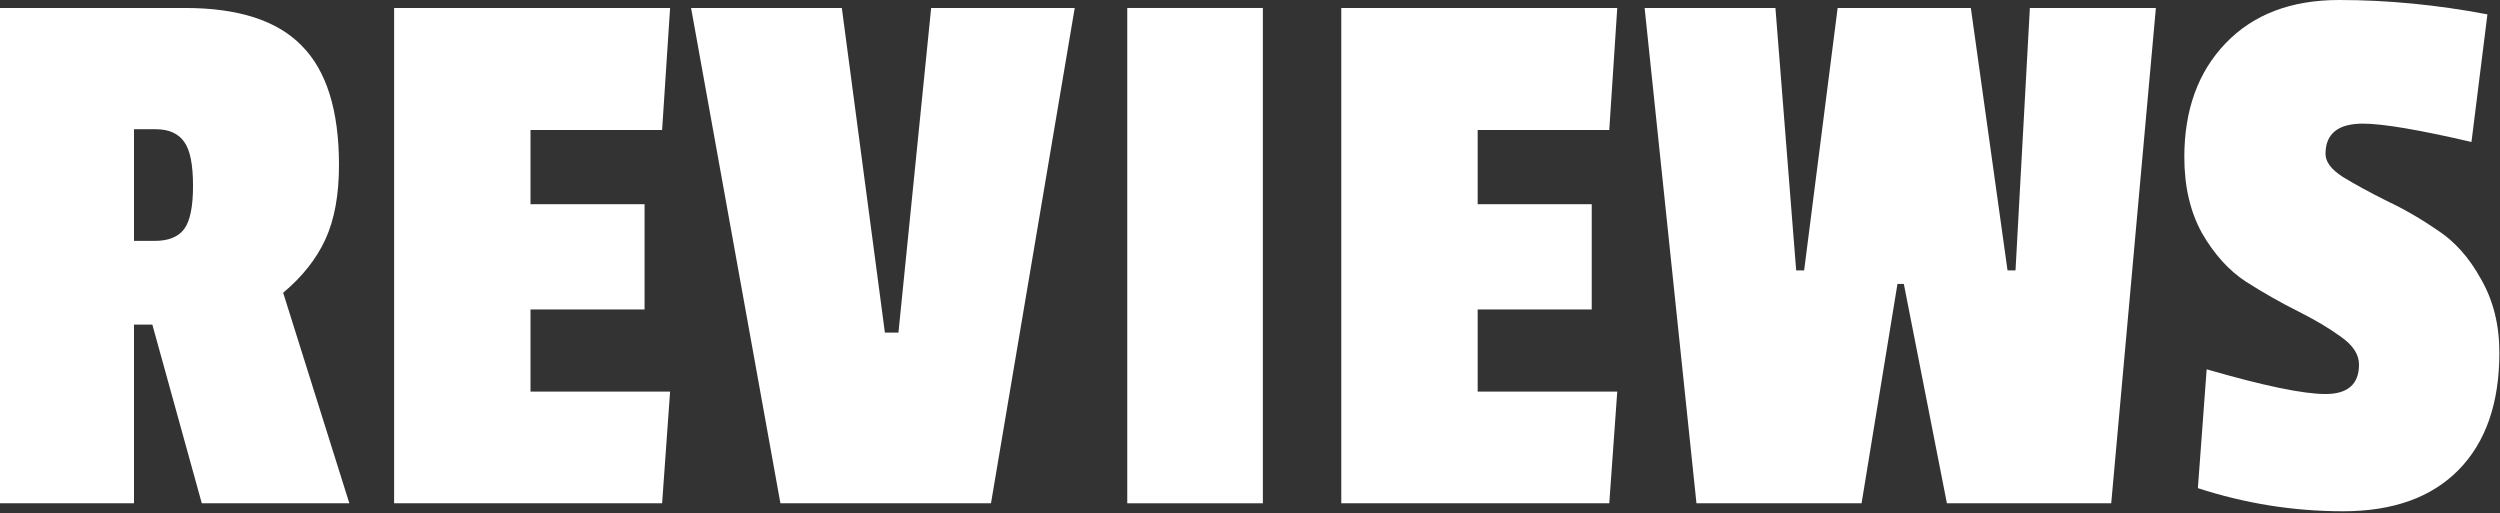 <?xml version='1.0' encoding='UTF-8'?><svg viewBox='0 0 1003 206' xmlns='http://www.w3.org/2000/svg'><rect x="0" y="0" width="1003" height="206" fill="#333333" stroke="none"/><path d='m136 66.24c0 11.947-1.813 21.867-5.44 29.76-3.627 7.893-9.28 15.04-16.96 21.44l26.56 84.48h-59.2l-19.84-71.68h-7.36v71.68h-53.76v-198.72h74.24c21.333 0 36.907 5.013 46.72 15.04 10.027 10.027 15.04 26.027 15.04 48zm-73.92 30.4c5.547 0 9.493-1.6 11.84-4.8s3.52-8.96 3.52-17.28c0-8.533-1.173-14.4-3.52-17.6-2.347-3.413-6.187-5.12-11.52-5.12h-8.64v44.8h8.32z' fill='#fff'/><path d='m265.64 201.92h-107.52v-198.72h110.72l-3.2 48.96h-52.8v29.76h45.76v42.24h-45.76v32.96h56l-3.2 44.8z' fill='#fff'/><path d='m431.18 3.2-33.6 198.72h-84.48l-35.84-198.72h60.48l17.28 130.24h5.44l13.12-130.24h57.6z' fill='#fff'/><path d='m506.66 201.92h-54.4v-198.72h54.4v198.72z' fill='#fff'/><path d='m645.64 201.92h-107.52v-198.72h110.72l-3.2 48.96h-52.8v29.76h45.76v42.24h-45.76v32.96h56l-3.2 44.8z' fill='#fff'/><path d='m864.94 3.2-17.92 198.72h-65.92l-17.28-88h-2.56l-14.4 88h-66.24l-20.8-198.72h52.48l8.32 105.28h3.2l13.44-105.28h53.44l14.72 105.28h3.2l5.76-105.28h50.56z' fill='#fff'/><path d='m876.35 63.04c0-18.987 5.547-34.24 16.64-45.76 11.094-11.52 26.24-17.28 45.44-17.28 19.414 0 39.254 1.92 59.521 5.76l-6.401 51.2c-21.12-4.907-35.626-7.36-43.52-7.36-10.026 0-15.04 4.053-15.04 12.16 0 3.2 2.347 6.293 7.04 9.28 4.907 2.987 10.774 6.187 17.601 9.6 6.826 3.2 13.653 7.147 20.479 11.84 6.827 4.48 12.587 10.987 17.281 19.52 4.907 8.533 7.357 18.347 7.357 29.44 0 20.267-5.438 35.947-16.318 47.04s-26.346 16.64-46.4 16.64c-19.84 0-39.253-3.093-58.24-9.28l3.52-47.68c22.827 6.613 38.72 9.92 47.68 9.92s13.44-3.947 13.44-11.84c0-4.053-2.453-7.787-7.359-11.2-4.694-3.413-10.454-6.827-17.281-10.24-6.826-3.413-13.76-7.36-20.8-11.84-6.826-4.48-12.693-10.987-17.6-19.52-4.693-8.533-7.04-18.667-7.04-30.4z' fill='#fff'/></svg>
